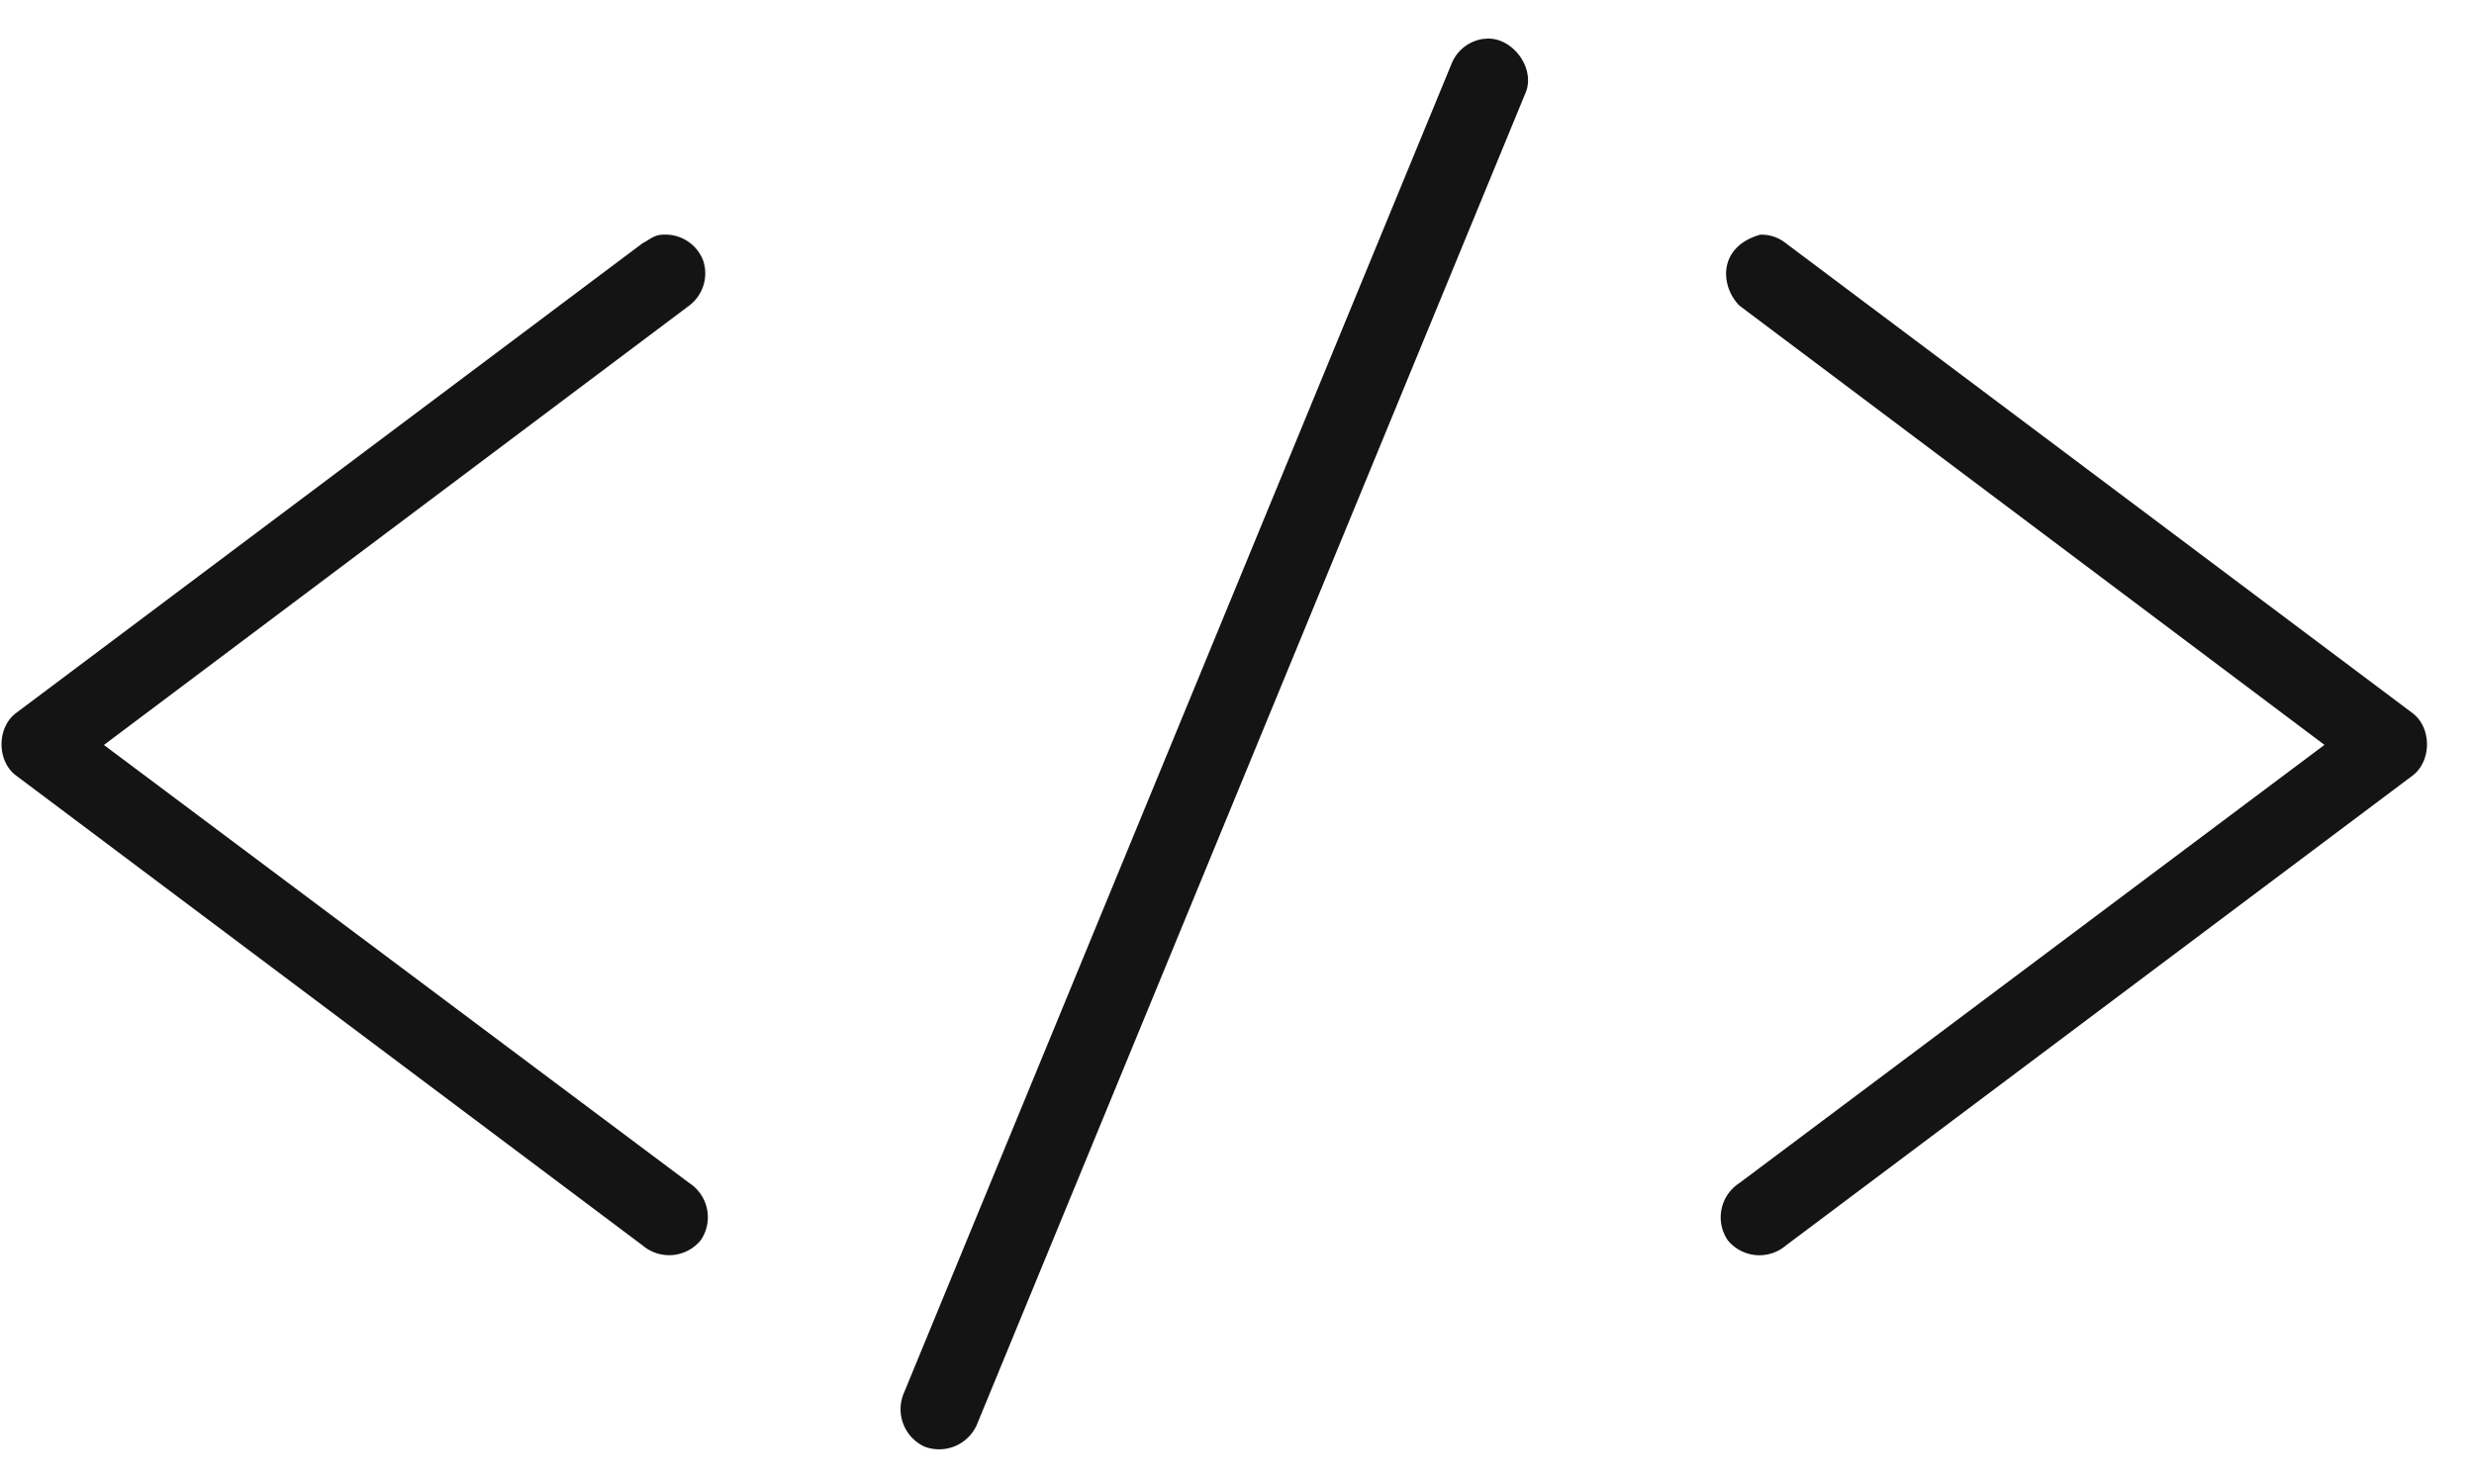 <svg xmlns="http://www.w3.org/2000/svg" width="25" height="15" viewBox="0 0 25 15">
    <path fill="#141414" fill-rule="nonzero" d="M14.99.393a.407.407 0 0 0-.32.247L9.127 14.097a.417.417 0 0 0 .217.526.417.417 0 0 0 .525-.217L15.411.95c.12-.258-.139-.6-.42-.556zM6.494 2.458L.161 7.208c-.194.147-.194.484 0 .63l6.332 4.75a.413.413 0 0 0 .588-.052.412.412 0 0 0-.117-.579L1.05 7.53l5.913-4.44a.408.408 0 0 0 .142-.458.408.408 0 0 0-.404-.26c-.096 0-.151.062-.21.087h.001zm11.083.631l5.912 4.44-5.912 4.429a.412.412 0 0 0-.118.578.413.413 0 0 0 .588.053l6.333-4.75c.193-.147.193-.484 0-.63l-6.333-4.75a.396.396 0 0 0-.26-.087c-.434.125-.402.524-.21.717z"/>
</svg>
